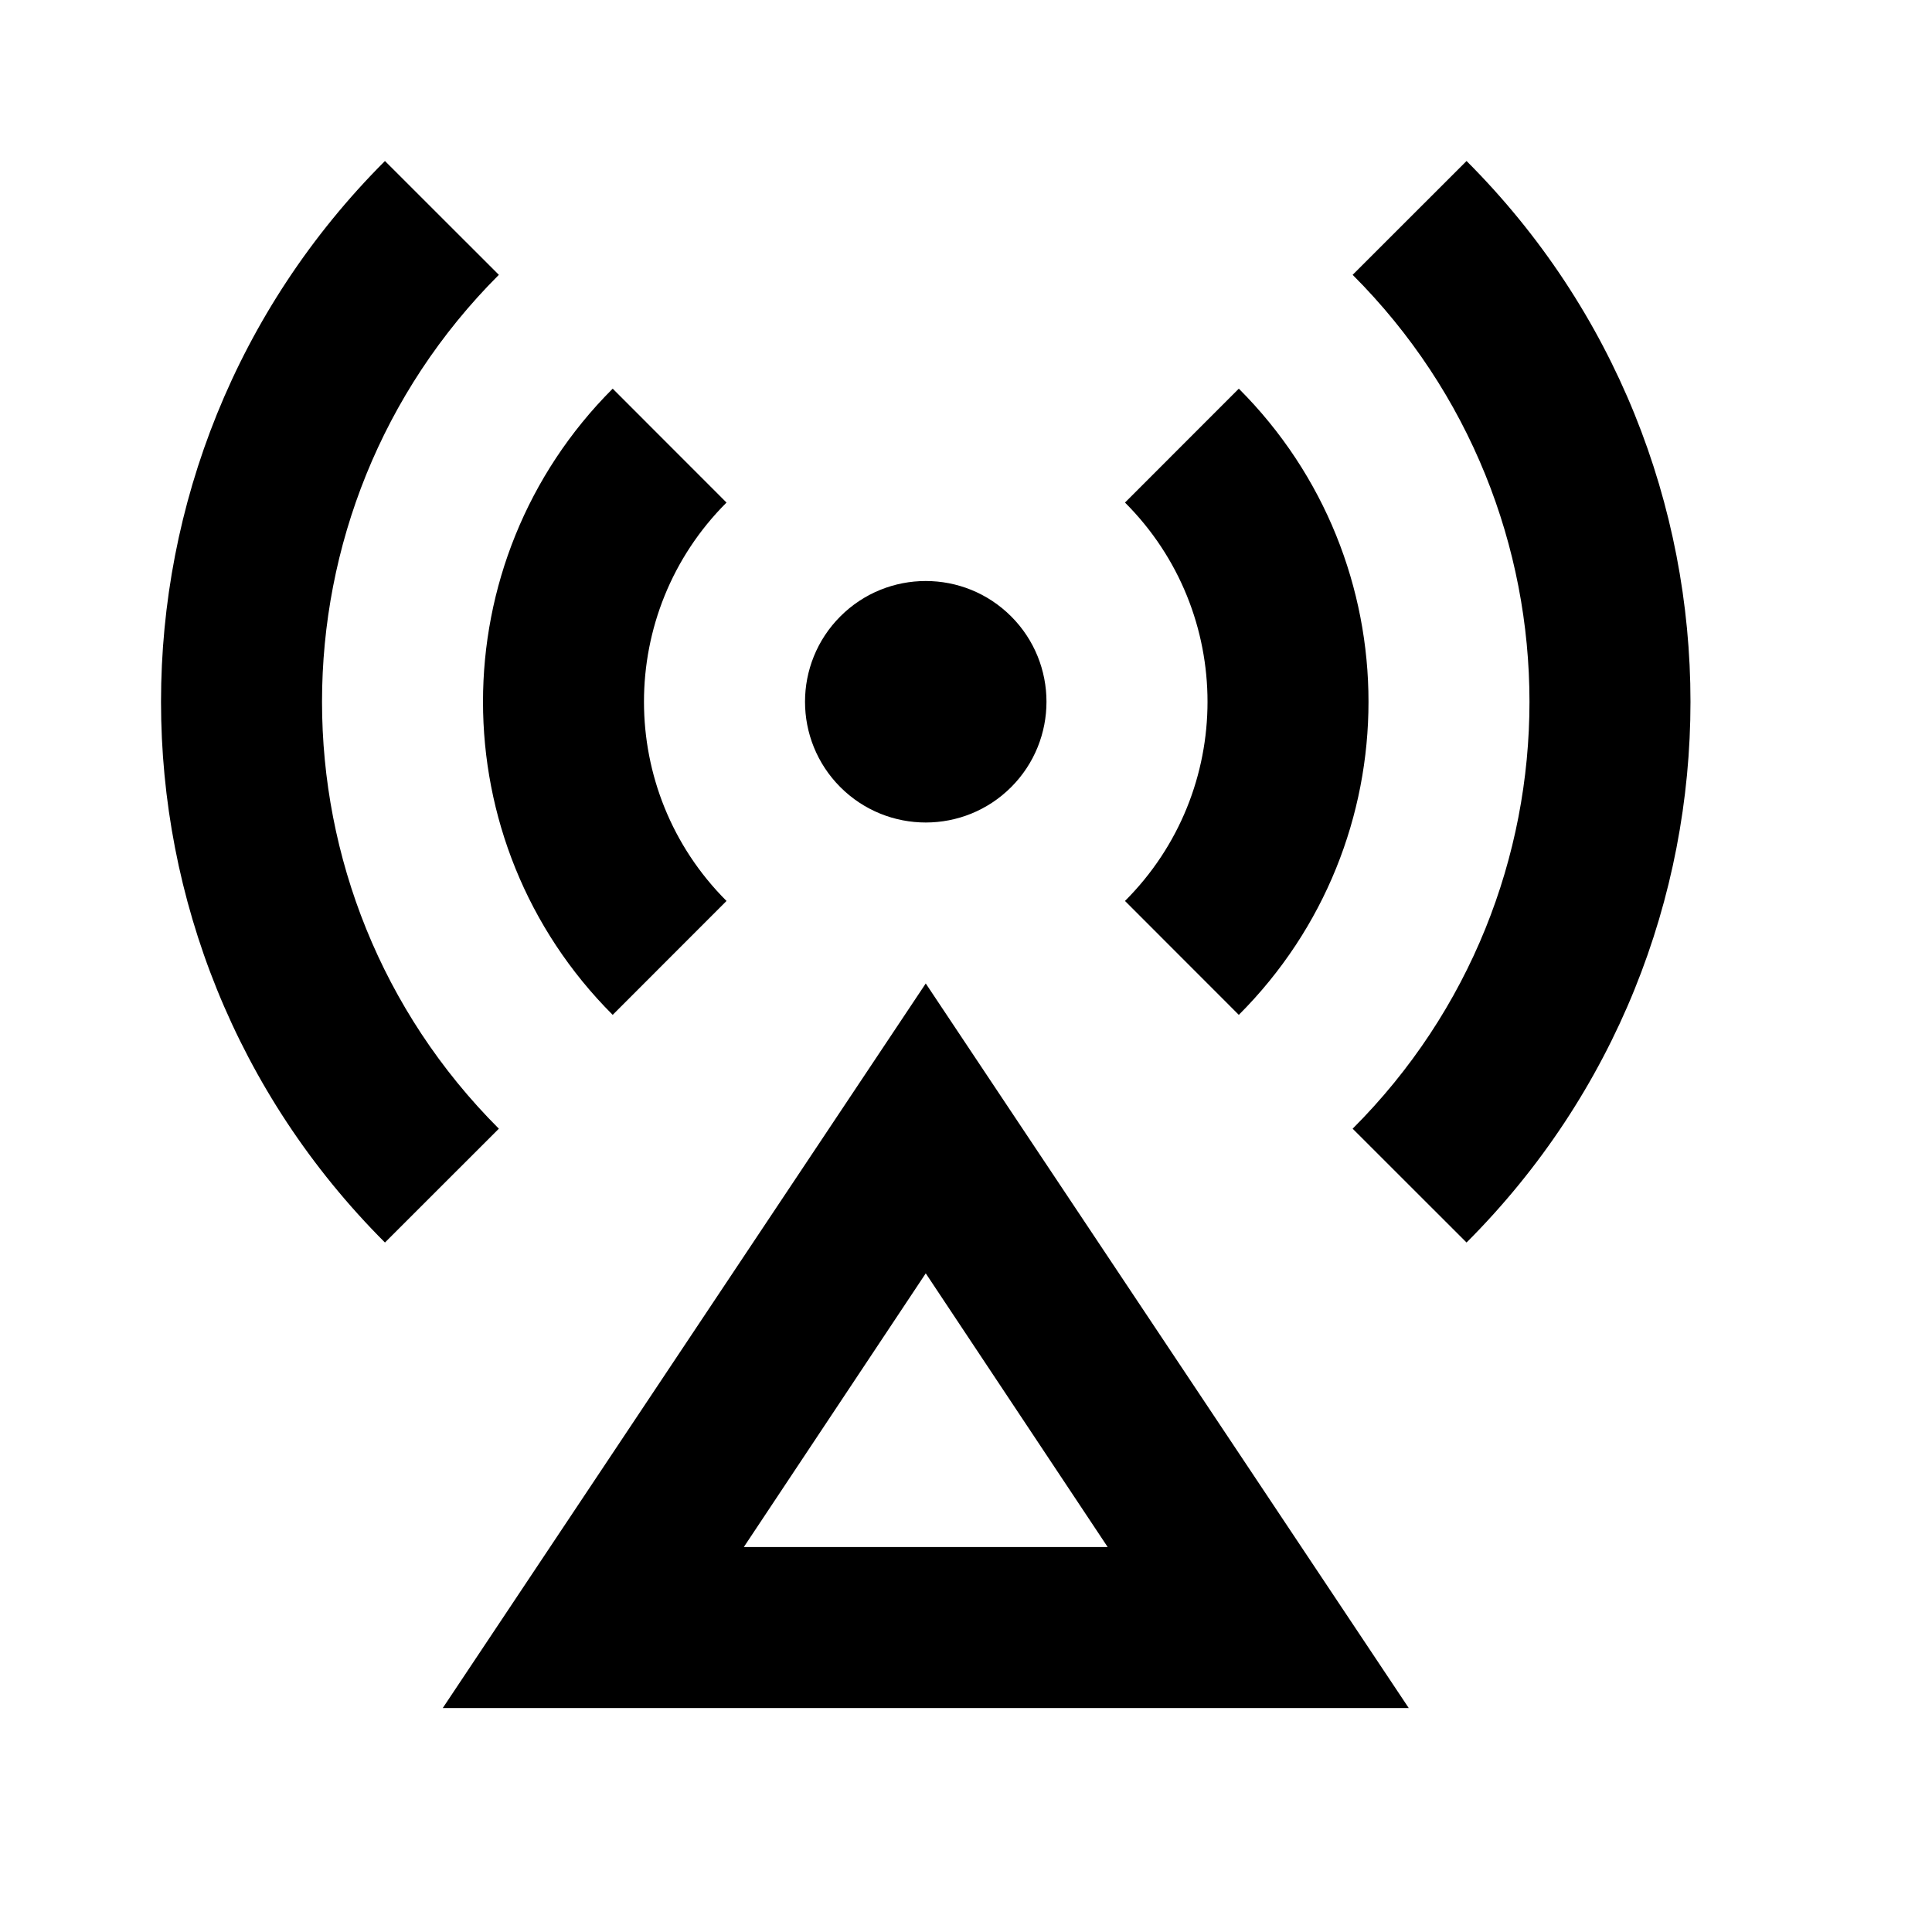 <svg width="24" height="24" viewBox="0 0 24 24" fill="none" xmlns="http://www.w3.org/2000/svg">
<path d="M11.5 12.217L17.5 21.218H5.5L11.5 12.217ZM11.5 15.818L9.24 19.218H13.76L11.5 15.818ZM10.439 9.778C9.854 9.192 9.854 8.243 10.439 7.657C11.025 7.071 11.975 7.071 12.561 7.657C13.146 8.243 13.146 9.192 12.561 9.778C11.975 10.364 11.025 10.364 10.439 9.778ZM4.782 2L6.197 3.414C3.268 6.343 3.268 11.092 6.197 14.021L4.782 15.435C1.073 11.725 1.073 5.71 4.782 2ZM18.218 2C21.927 5.71 21.927 11.725 18.218 15.435L16.803 14.021C19.732 11.092 19.732 6.343 16.803 3.414L18.218 2ZM7.611 4.828L9.025 6.243C7.658 7.609 7.658 9.826 9.025 11.192L7.611 12.607C5.463 10.459 5.463 6.976 7.611 4.828ZM15.389 4.828C17.537 6.976 17.537 10.459 15.389 12.607L13.975 11.192C15.342 9.826 15.342 7.609 13.975 6.243L15.389 4.828Z" fill="black"/>
</svg>

